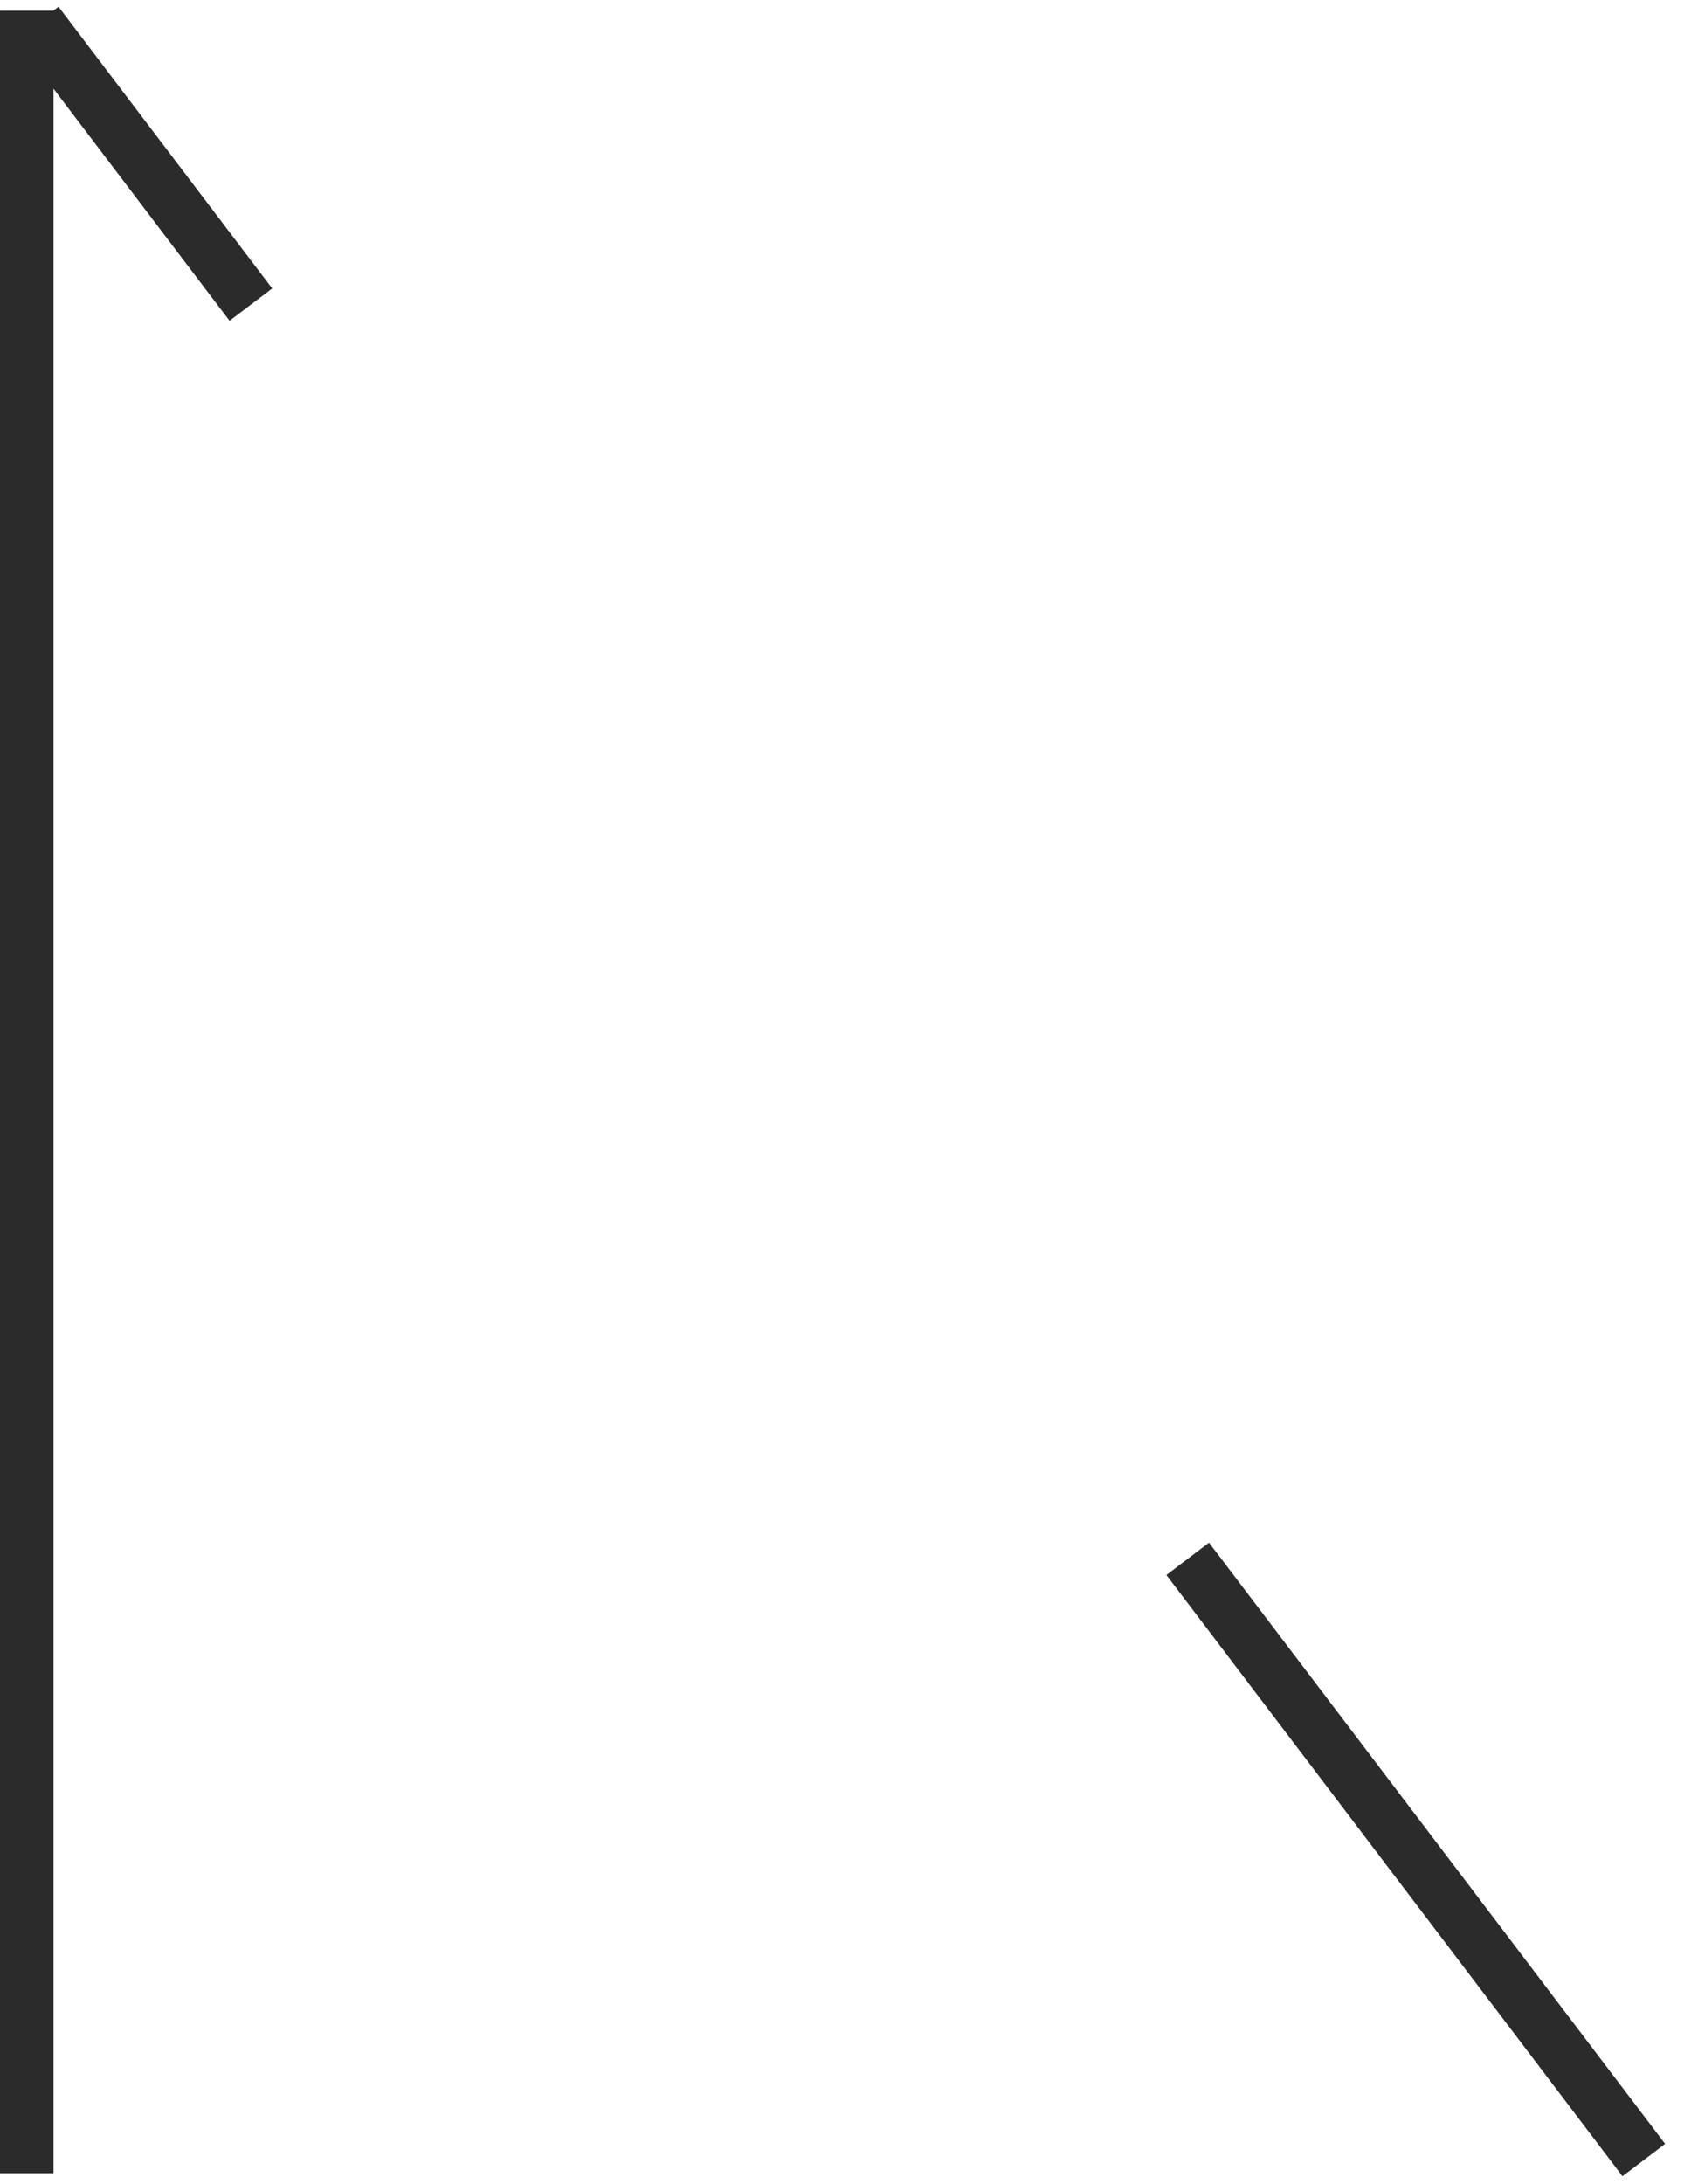 <svg width="158" height="204" viewBox="0 0 158 204" fill="none">
      <g id="Lines">
        <line
          id="Y"
          x1="2.501"
          y1="203"
          x2="2.501"
          y2="1"
          stroke="#2b2b2b"
          stroke-width="5"
        />
        <path
          id="Z-down"
          d="M110.974 145.612L153.588 201.772"
          stroke="#2b2b2b"
          stroke-width="5"
        />
        <path
          id="Z-up"
          d="M3.477 2.142L23.44 28.451"
          stroke="#2b2b2b"
          stroke-width="5"
        />
      </g>
    </svg>